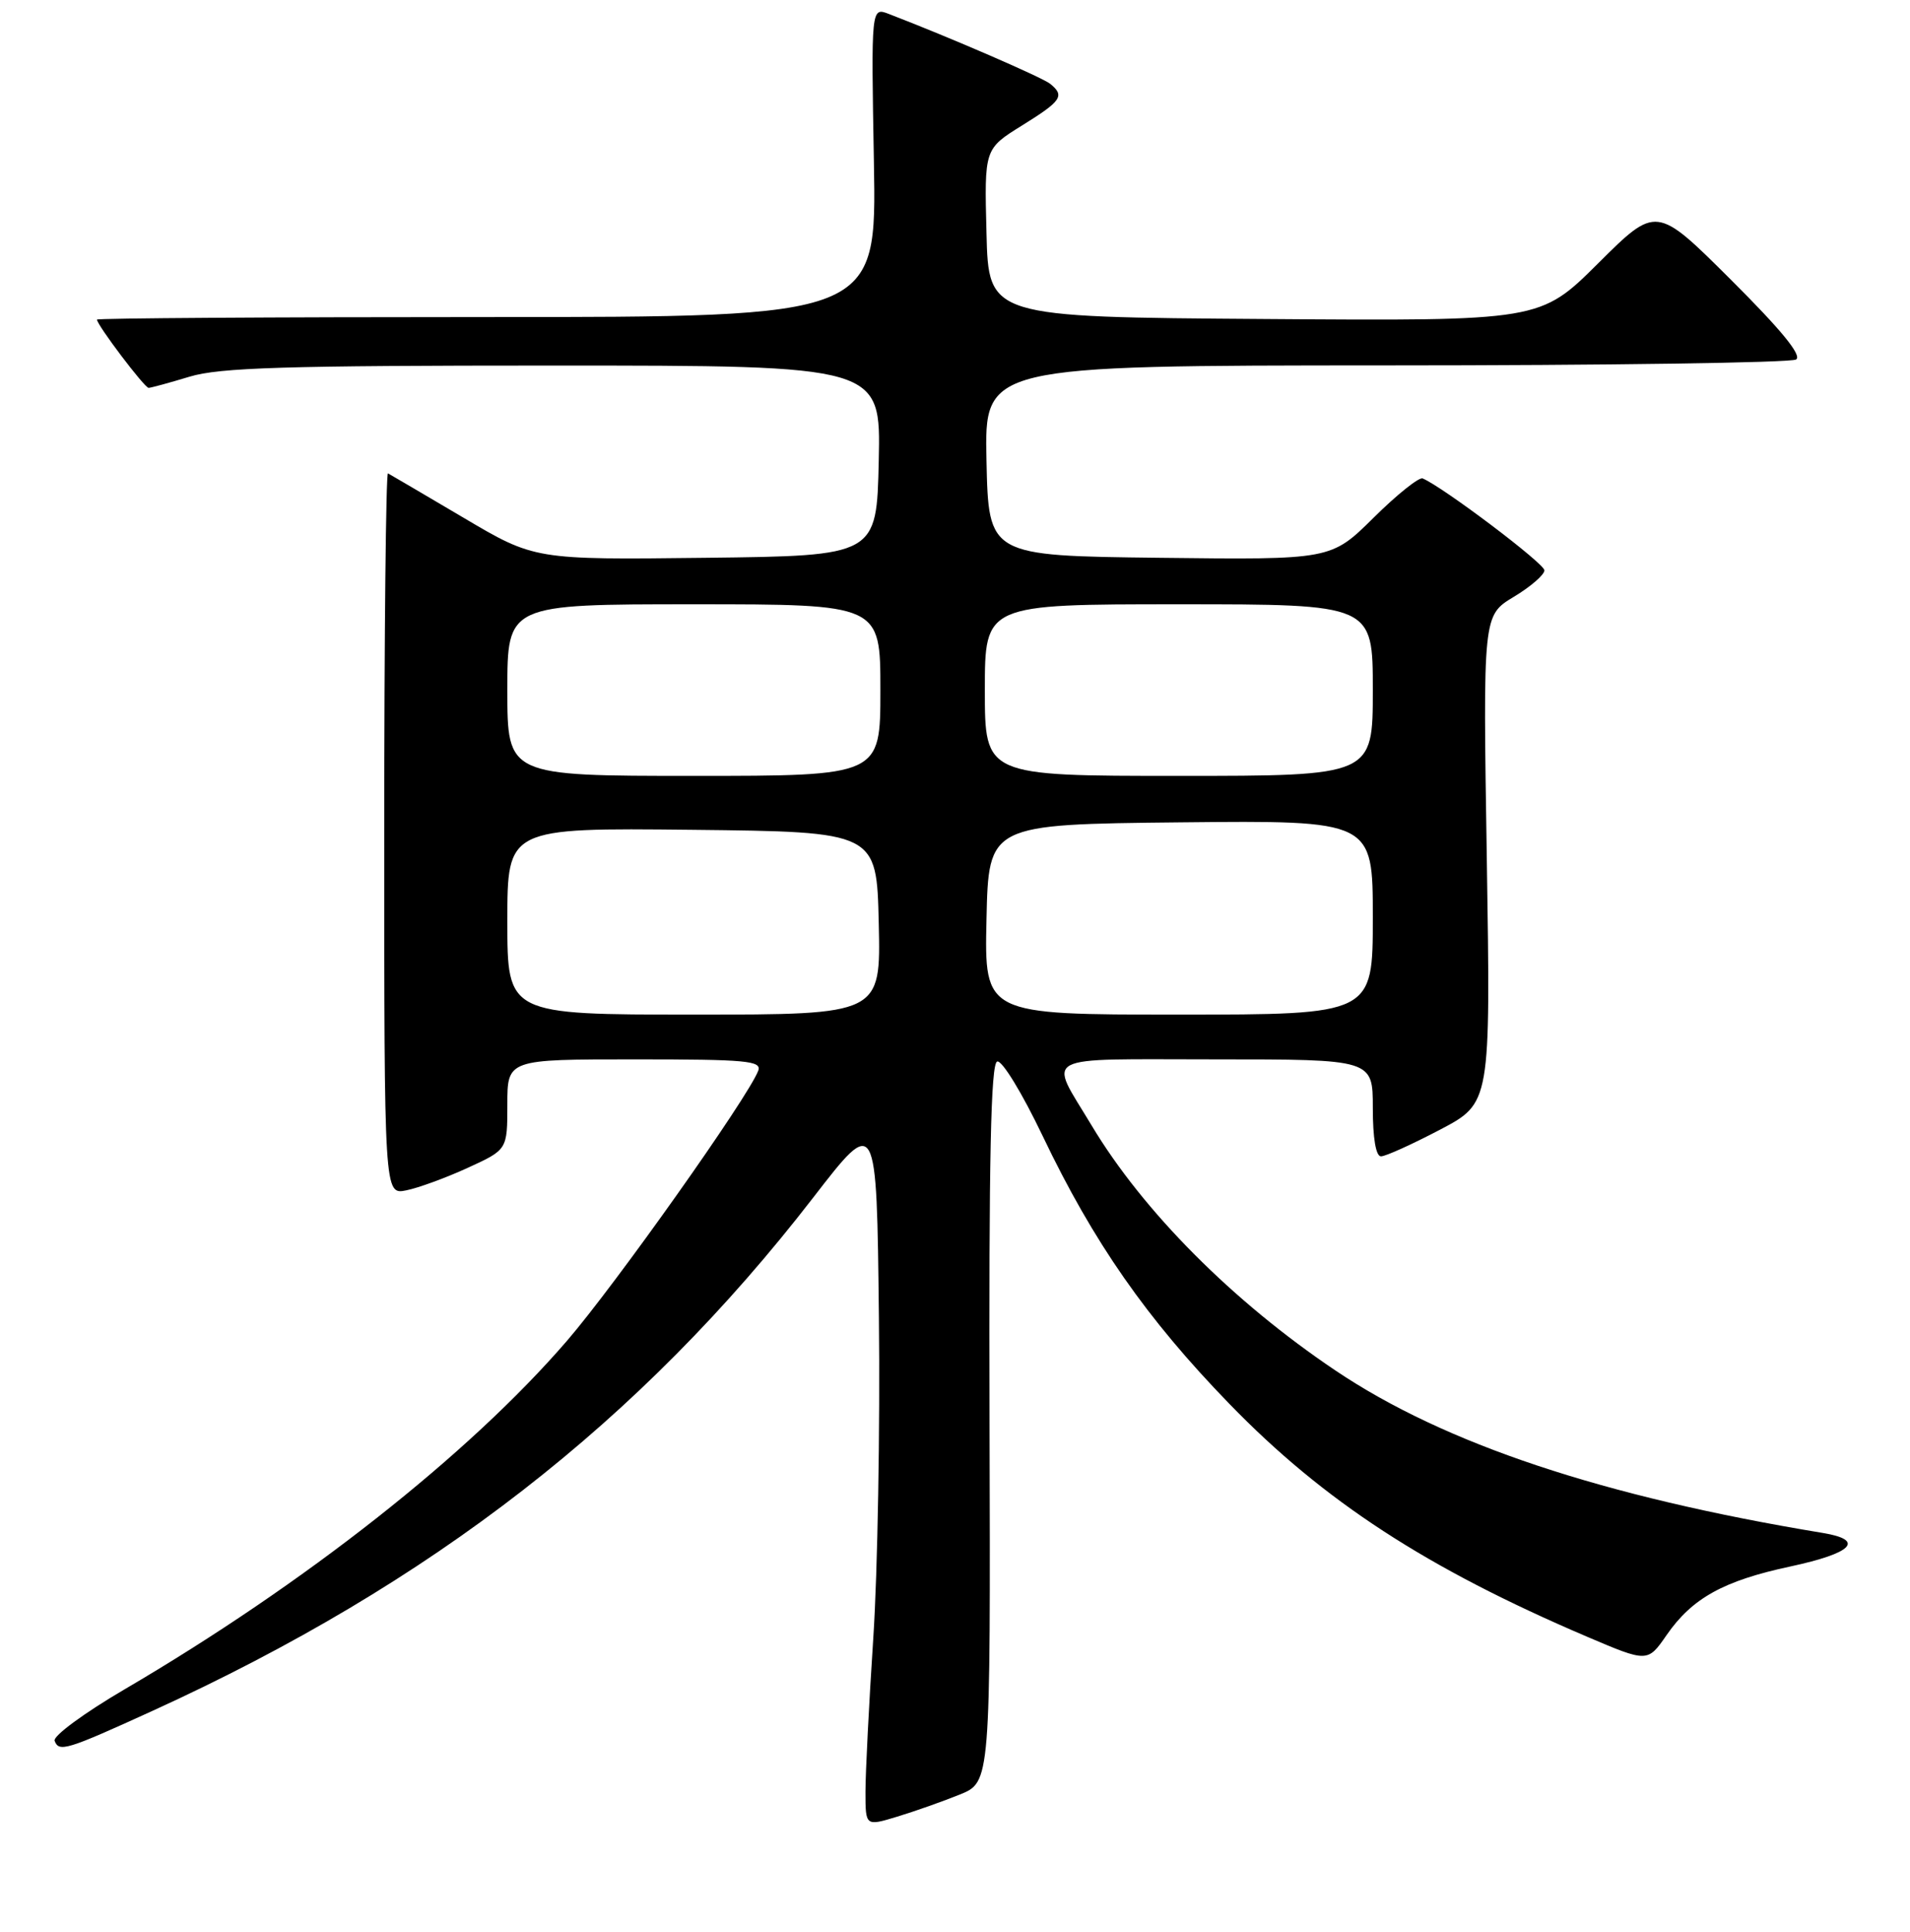 <?xml version="1.0" encoding="UTF-8" standalone="no"?>
<!DOCTYPE svg PUBLIC "-//W3C//DTD SVG 1.1//EN" "http://www.w3.org/Graphics/SVG/1.1/DTD/svg11.dtd" >
<svg xmlns="http://www.w3.org/2000/svg" xmlns:xlink="http://www.w3.org/1999/xlink" version="1.1" viewBox="0 0 256 259">
 <g >
 <path fill="currentColor"
d=" M 128.63 240.55 C 132.76 238.88 132.76 238.88 132.63 190.78 C 132.53 155.34 132.80 142.57 133.65 142.29 C 134.29 142.07 136.99 146.49 139.76 152.29 C 146.55 166.51 153.68 176.74 164.76 188.16 C 177.44 201.24 191.21 210.20 212.67 219.37 C 220.83 222.85 220.83 222.85 223.39 219.15 C 226.81 214.22 231.01 211.89 239.94 209.98 C 248.32 208.18 250.03 206.43 244.31 205.48 C 214.77 200.60 193.63 193.55 179.00 183.71 C 165.20 174.43 153.20 162.36 146.30 150.84 C 140.50 141.16 138.93 142.00 162.89 142.00 C 184.00 142.00 184.00 142.00 184.00 148.50 C 184.00 152.57 184.41 155.00 185.10 155.00 C 185.71 155.00 189.26 153.39 193.00 151.43 C 199.79 147.86 199.79 147.86 199.28 115.18 C 198.76 82.50 198.76 82.50 202.88 80.01 C 205.15 78.65 207.00 77.04 207.00 76.45 C 207.00 75.53 193.37 65.25 190.68 64.13 C 190.19 63.93 187.23 66.30 184.10 69.40 C 178.40 75.04 178.40 75.04 155.45 74.77 C 132.50 74.50 132.50 74.50 132.22 61.75 C 131.94 49.00 131.94 49.00 185.72 48.98 C 215.30 48.98 240.05 48.62 240.73 48.19 C 241.56 47.66 238.78 44.26 231.98 37.48 C 222.00 27.54 222.00 27.54 214.22 35.28 C 206.43 43.03 206.43 43.03 169.47 42.76 C 132.50 42.50 132.50 42.50 132.22 31.23 C 131.93 19.96 131.93 19.96 136.97 16.83 C 142.30 13.52 142.75 12.85 140.75 11.23 C 139.69 10.38 127.36 5.03 119.13 1.87 C 116.76 0.96 116.76 0.96 117.13 21.73 C 117.50 42.50 117.50 42.50 65.25 42.50 C 36.51 42.50 13.00 42.65 13.00 42.84 C 13.00 43.57 19.38 52.00 19.92 51.99 C 20.24 51.98 22.71 51.31 25.41 50.49 C 29.44 49.27 38.20 49.00 74.19 49.00 C 118.06 49.00 118.06 49.00 117.78 61.75 C 117.50 74.50 117.50 74.50 94.58 74.77 C 71.65 75.04 71.65 75.04 62.08 69.37 C 56.81 66.26 52.27 63.59 52.00 63.45 C 51.73 63.31 51.50 85.01 51.50 111.67 C 51.50 160.15 51.50 160.15 54.44 159.56 C 56.05 159.24 59.77 157.88 62.69 156.54 C 68.00 154.11 68.00 154.11 68.00 148.06 C 68.00 142.00 68.00 142.00 85.11 142.00 C 100.09 142.00 102.14 142.19 101.62 143.54 C 100.24 147.13 82.51 172.17 75.98 179.74 C 62.84 194.97 40.85 212.29 16.70 226.44 C 11.30 229.60 7.09 232.70 7.32 233.34 C 7.90 234.90 8.91 234.59 20.50 229.30 C 57.87 212.24 85.83 190.51 109.01 160.51 C 117.50 149.52 117.50 149.52 117.80 176.51 C 117.97 191.35 117.63 210.71 117.05 219.53 C 116.47 228.34 116.00 237.63 116.00 240.18 C 116.00 244.80 116.00 244.80 120.25 243.51 C 122.59 242.80 126.36 241.47 128.63 240.55 Z  M 68.00 123.48 C 68.00 110.97 68.00 110.97 92.75 111.23 C 117.50 111.50 117.50 111.50 117.78 123.75 C 118.06 136.00 118.06 136.00 93.03 136.00 C 68.00 136.00 68.00 136.00 68.00 123.48 Z  M 132.22 123.25 C 132.50 110.50 132.50 110.50 158.25 110.23 C 184.00 109.97 184.00 109.97 184.00 122.98 C 184.00 136.00 184.00 136.00 157.97 136.00 C 131.94 136.00 131.94 136.00 132.22 123.25 Z  M 68.00 92.50 C 68.00 81.00 68.00 81.00 93.00 81.00 C 118.00 81.00 118.00 81.00 118.00 92.50 C 118.00 104.00 118.00 104.00 93.00 104.00 C 68.00 104.00 68.00 104.00 68.00 92.50 Z  M 132.00 92.50 C 132.00 81.00 132.00 81.00 158.00 81.00 C 184.00 81.00 184.00 81.00 184.00 92.50 C 184.00 104.00 184.00 104.00 158.00 104.00 C 132.00 104.00 132.00 104.00 132.00 92.50 Z "/>
</g>
</svg>